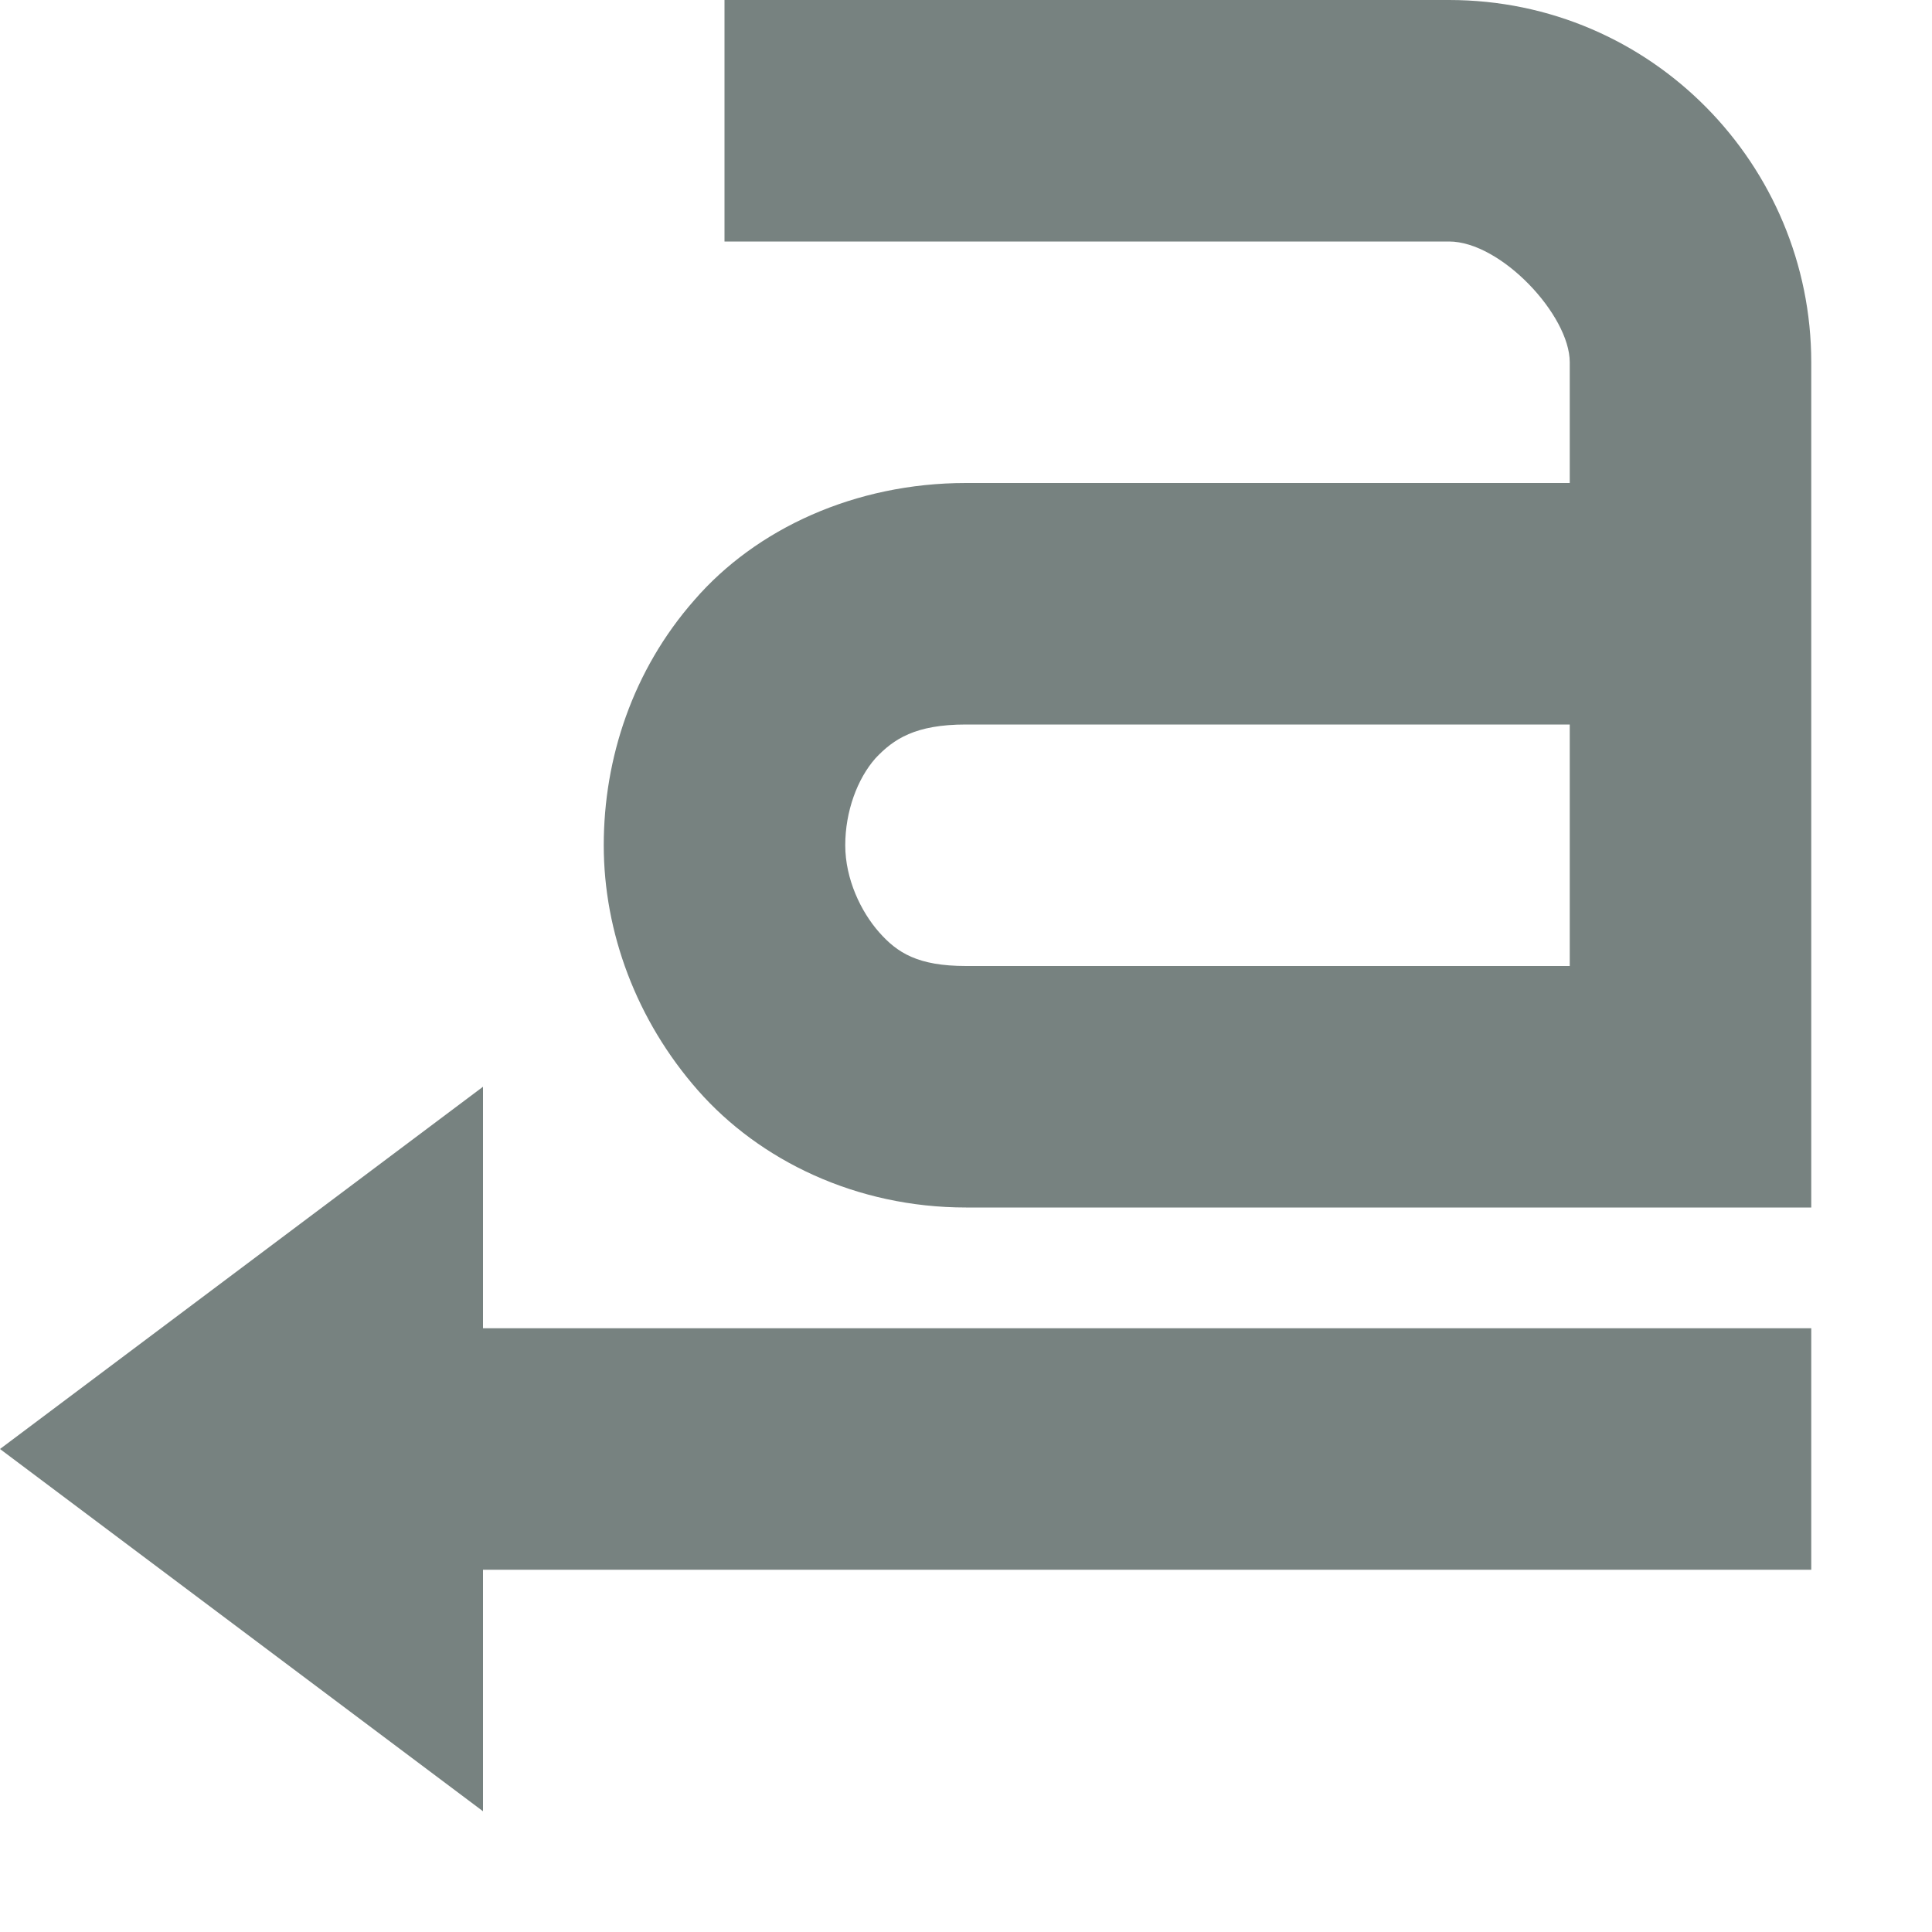 <svg xmlns="http://www.w3.org/2000/svg" width="16" height="16" version="1.1">
 <path style="fill:#778280" d="M 6,0 V 2 H 12 C 12.43,2 13,2.61 13,3 V 4 H 8 C 7.08,4 6.26,4.38 5.75,4.97 5.24,5.55 5,6.28 5,7 5,7.72 5.27,8.45 5.78,9.03 6.29,9.61 7.09,10 8,10 H 15 V 3 C 15,1.37 13.68,0 12,0 Z M 8,6 H 13 V 8 H 8 C 7.6,8 7.43,7.89 7.28,7.72 7.13,7.55 7,7.28 7,7 7,6.72 7.1,6.45 7.25,6.28 7.4,6.12 7.58,6 8,6 Z"/>
 <path style="fill:#778280" d="M 0,12 4,9 V 15 Z"/>
 <path style="fill:#778280" d="M 2,11 V 13 H 15 V 11 Z"/>
</svg>
